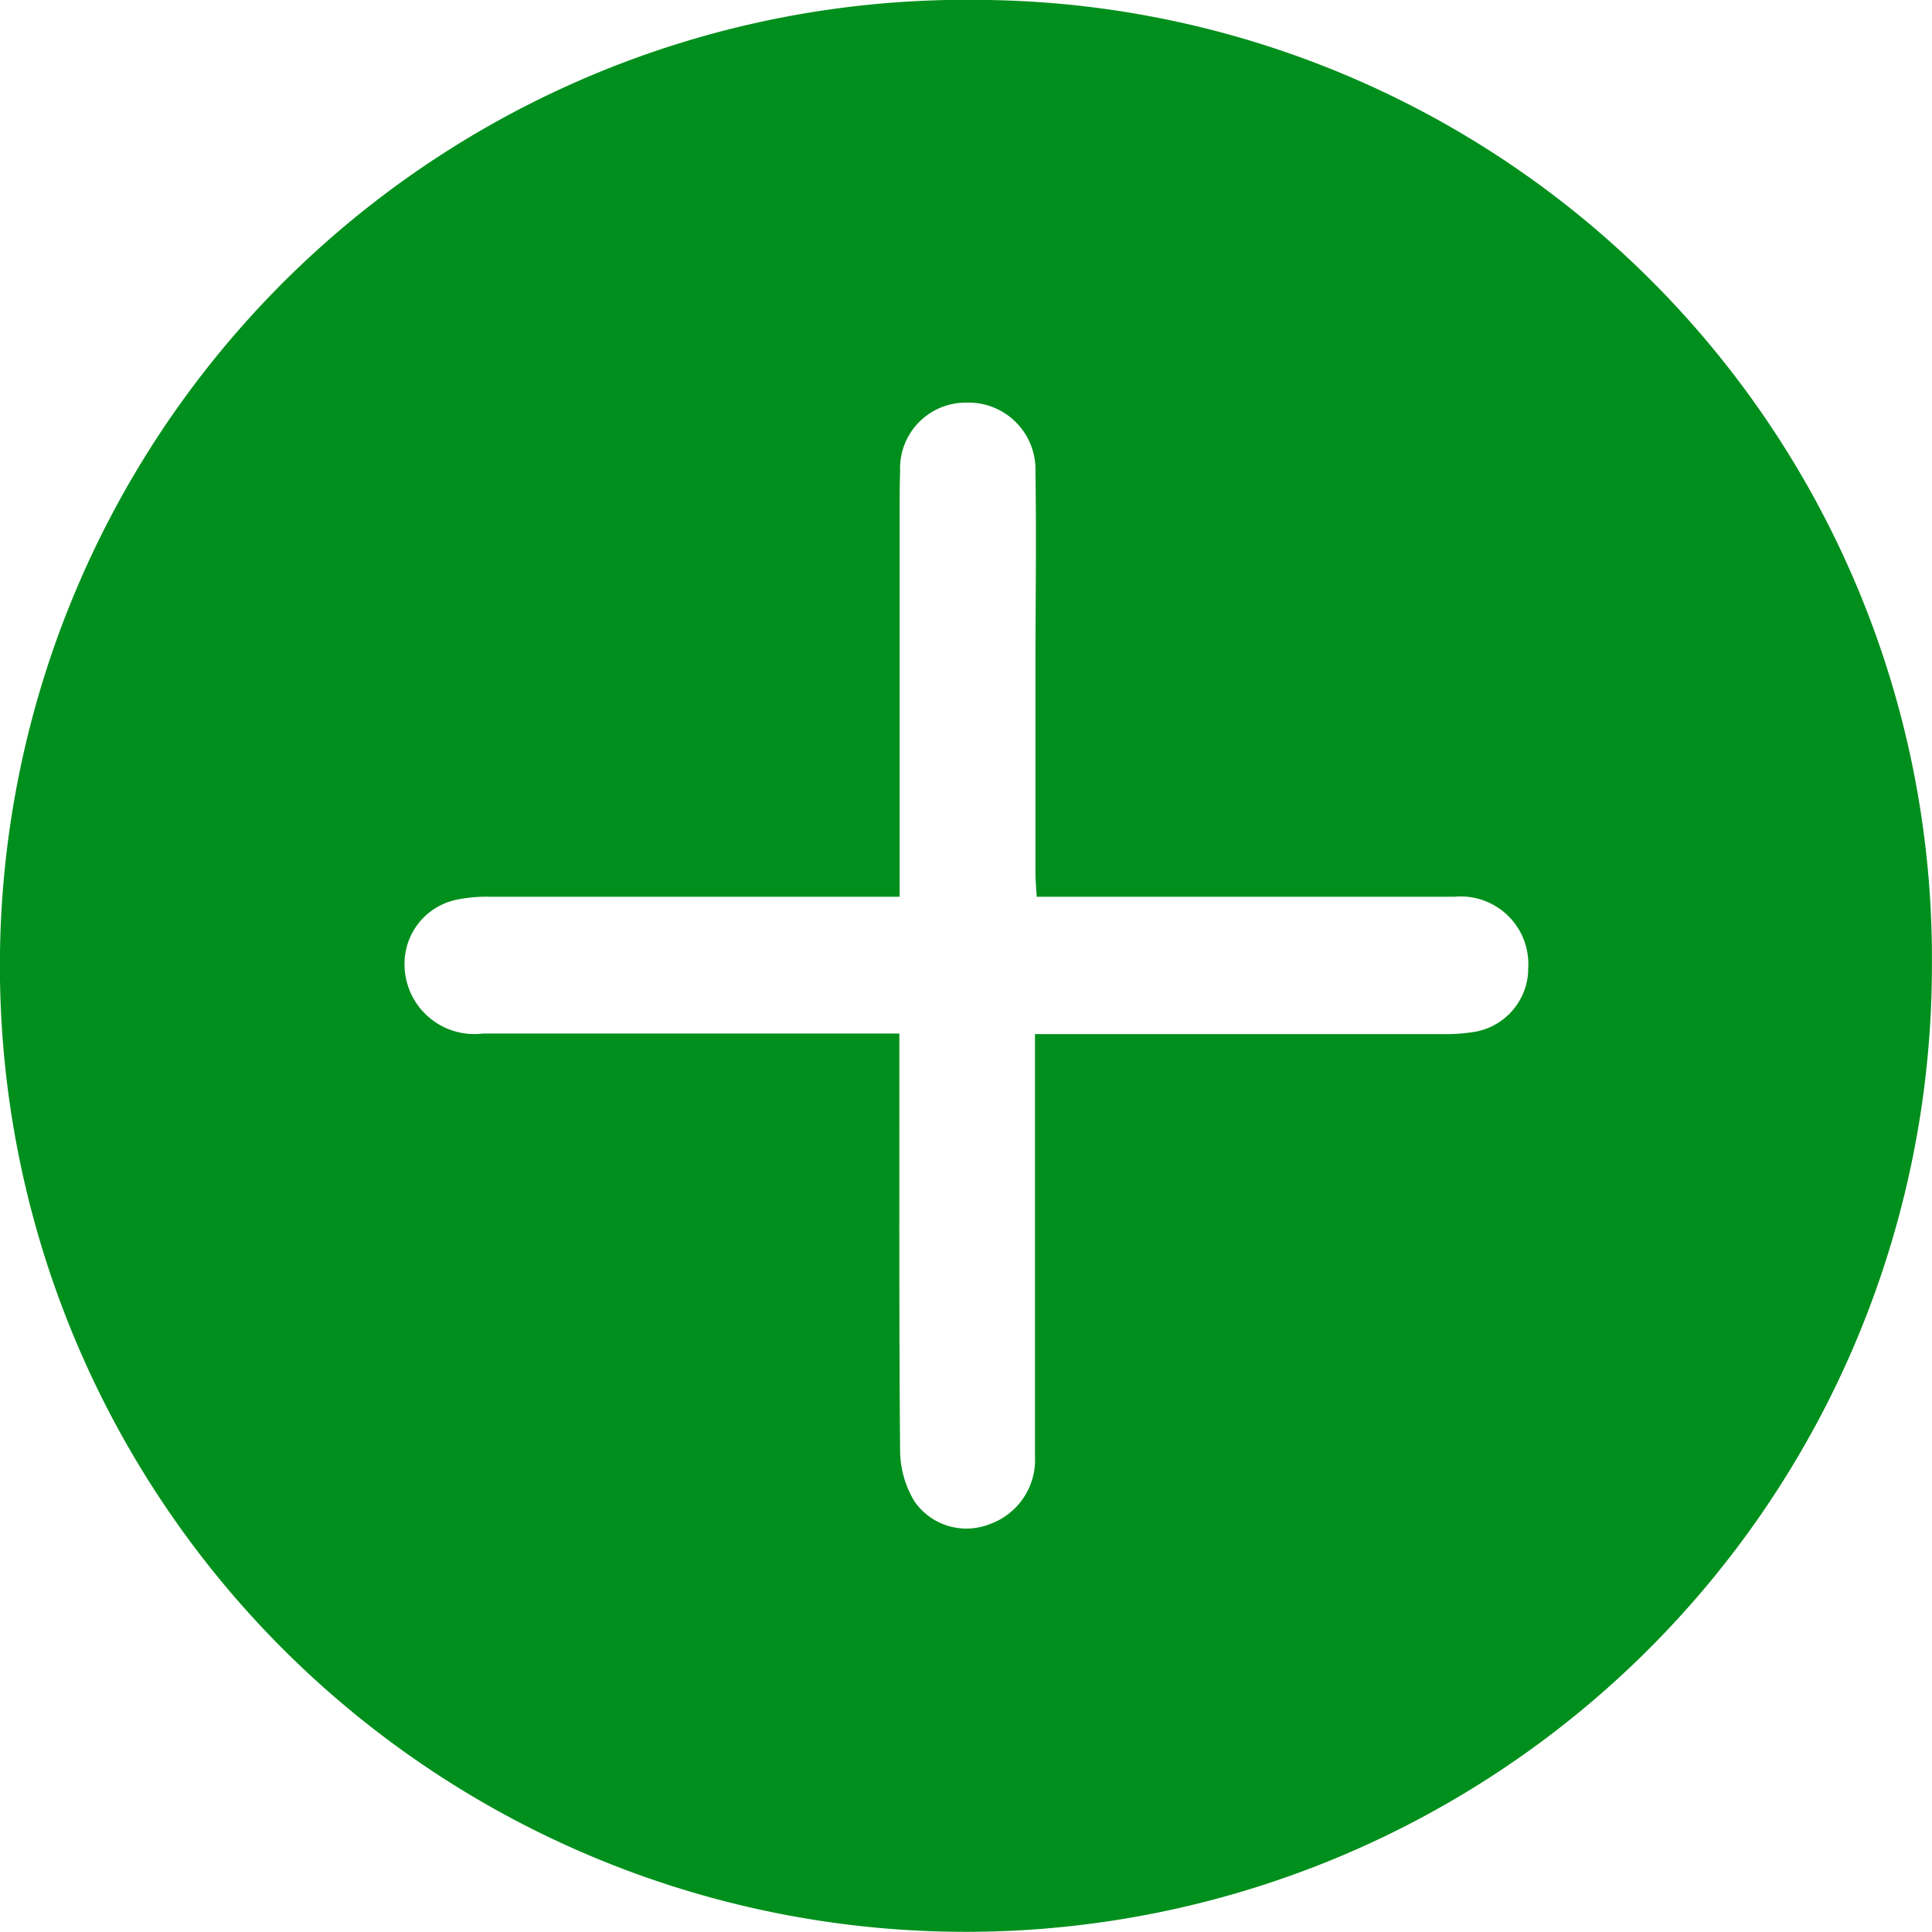 <svg xmlns="http://www.w3.org/2000/svg" width="20" height="20" viewBox="0 0 20 20"><defs><style>.a{fill:#008f1c;}</style></defs><g transform="translate(-15.882 -16.513)"><g transform="translate(-1869 -1009.488)"><g transform="translate(36.471 122.467)"><path class="a" d="M1858.531,903.533a10,10,0,1,0,9.879,10.012A9.92,9.92,0,0,0,1858.531,903.533Zm5.7,10.05a.669.669,0,0,1-.556.633,1.889,1.889,0,0,1-.335.023q-1.958,0-3.915,0h-.3c0,.622,0,1.212,0,1.8,0,.857,0,1.713,0,2.57a.707.707,0,0,1-.477.706.654.654,0,0,1-.77-.238,1.025,1.025,0,0,1-.149-.514c-.012-1.353-.007-2.706-.008-4.059v-.271h-.3q-2.006,0-4.011,0a.722.722,0,0,1-.811-.7.677.677,0,0,1,.528-.683,1.486,1.486,0,0,1,.333-.033q1.958,0,3.915,0h.349c0-.125,0-.225,0-.326q0-1.813,0-3.626c0-.152,0-.3.005-.456a.68.68,0,0,1,.69-.707.693.693,0,0,1,.711.719c.011.68,0,1.361,0,2.041q0,1.057,0,2.113c0,.07.007.14.013.242h1.06c1.089,0,2.178,0,3.267,0A.7.7,0,0,1,1864.229,913.584Z"/></g></g></g></svg>